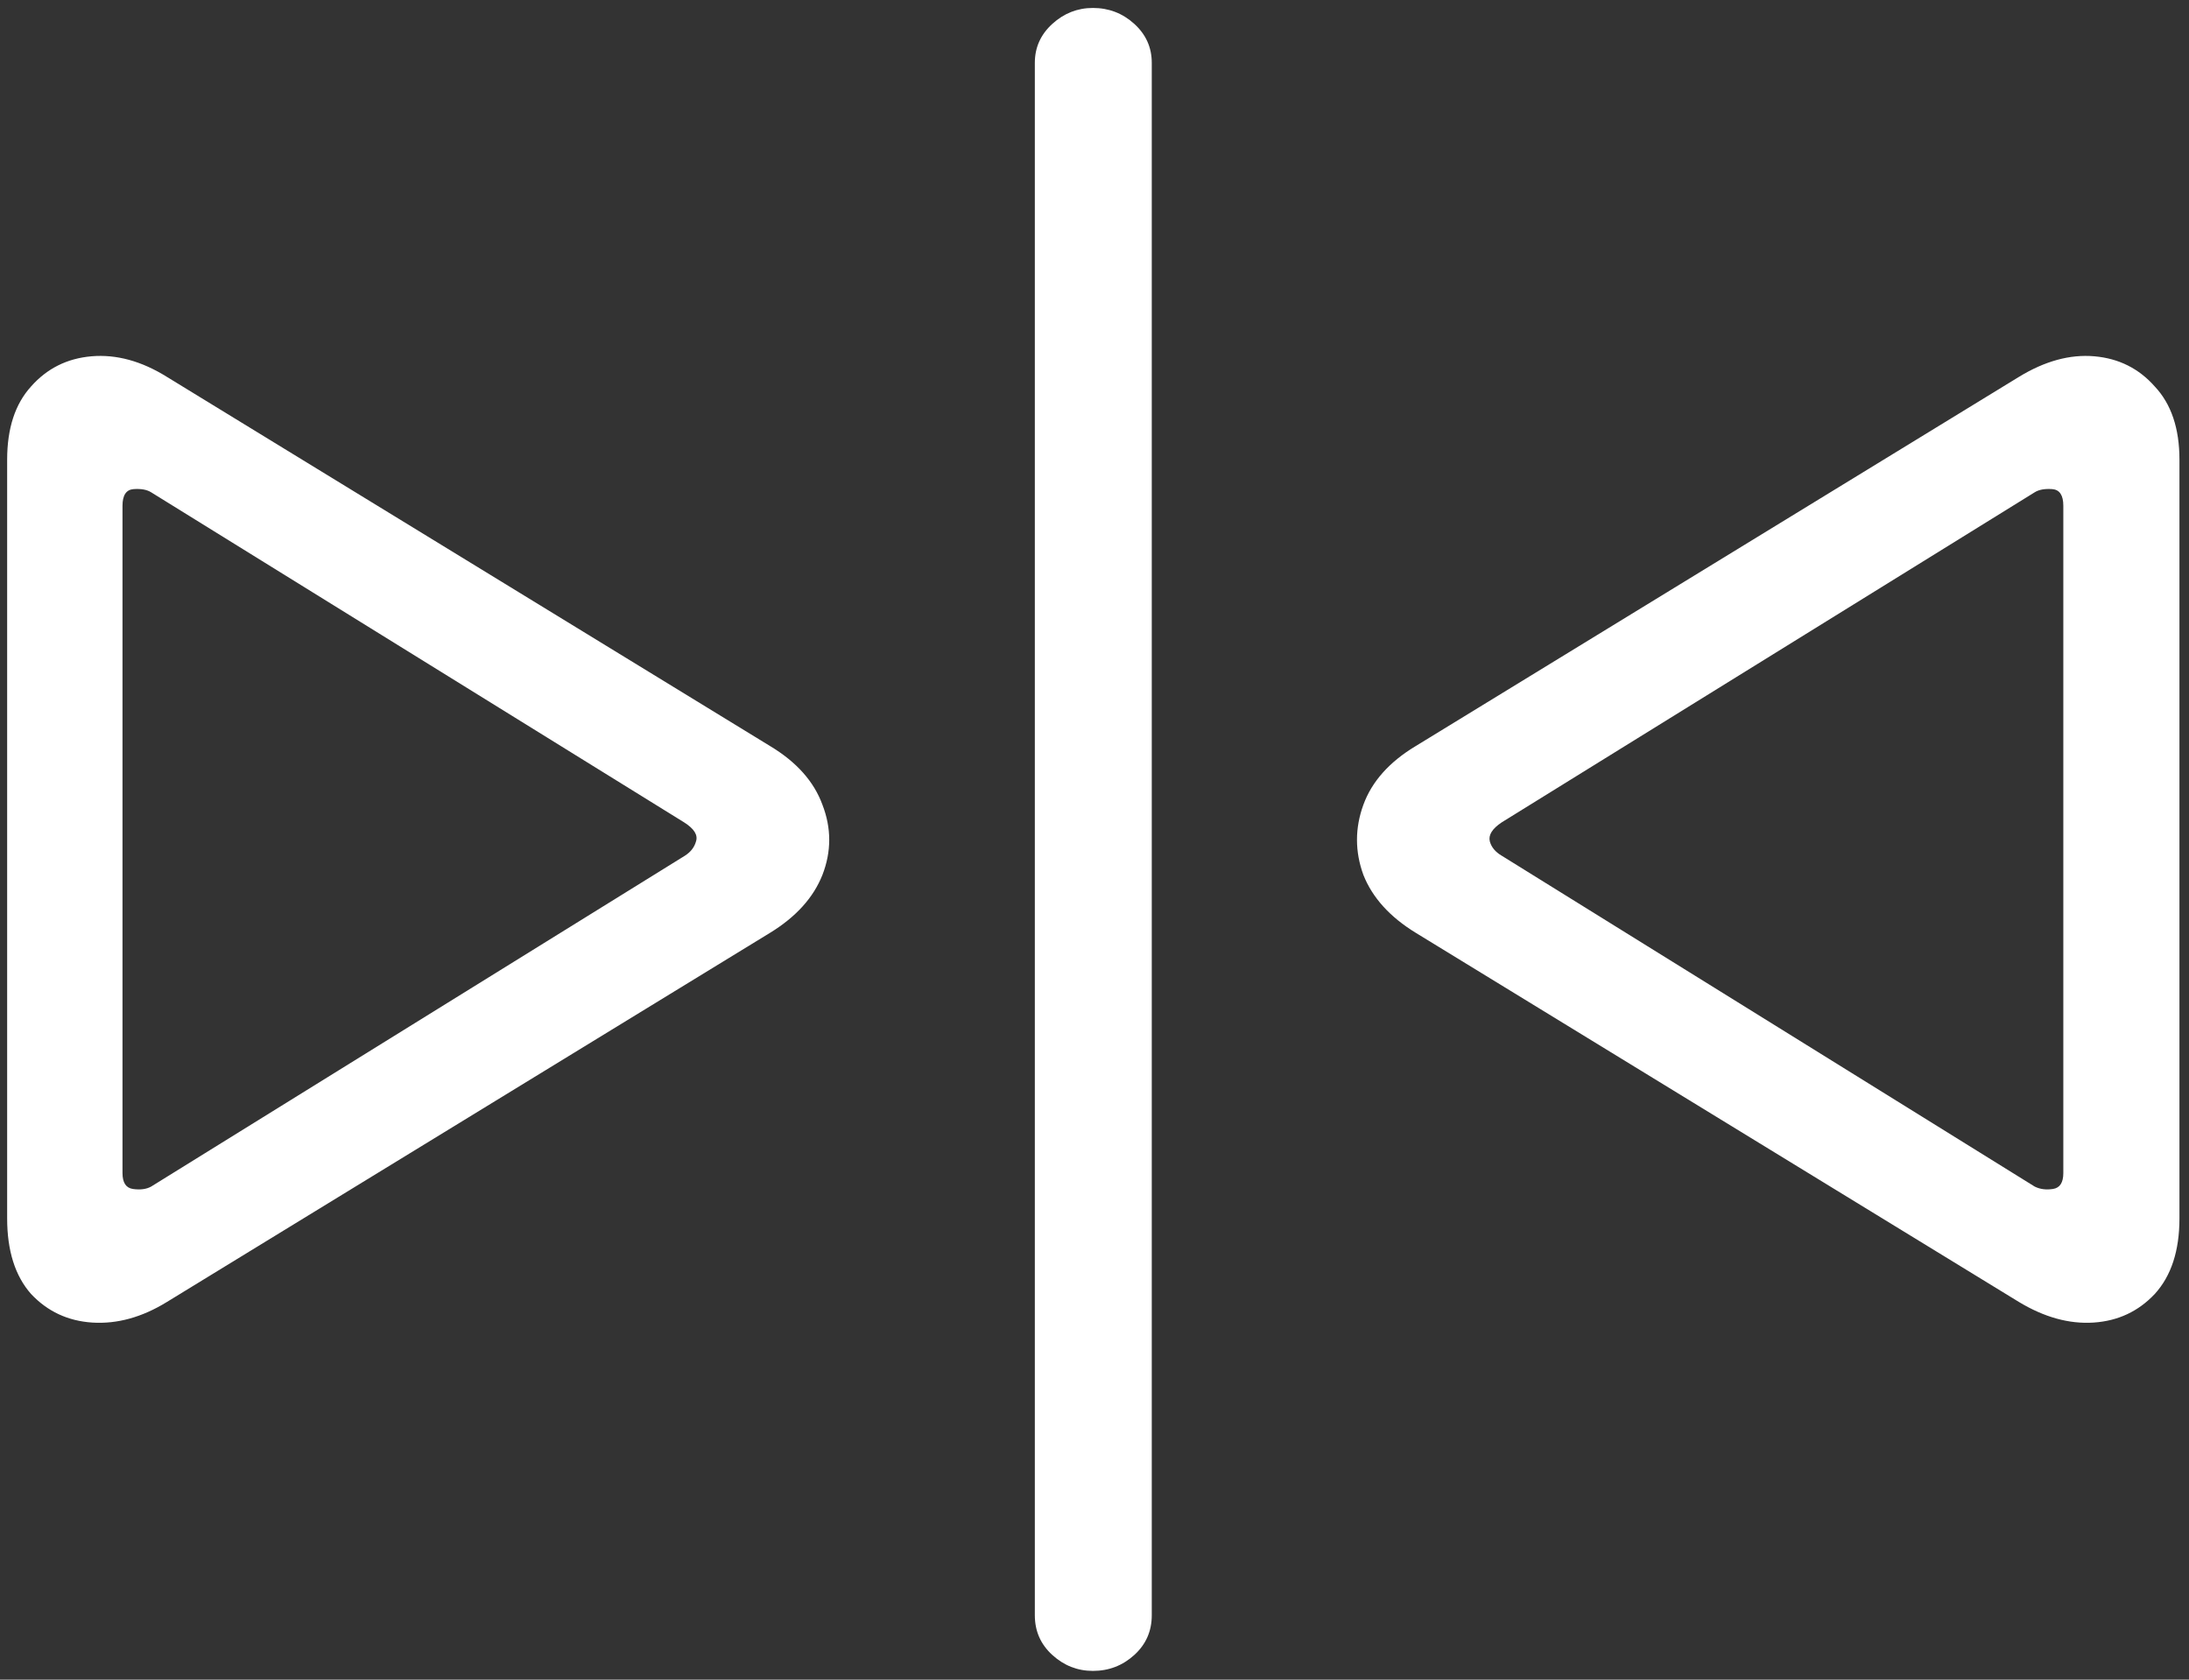 <svg width="172" height="132" viewBox="0 0 172 132" fill="none" xmlns="http://www.w3.org/2000/svg">
<rect x="0" y="0" width="172" height="132" fill="#333333" stroke="none"/>
<path d="M60.5 73.312C62.542 72.062 63.917 70.542 64.625 68.75C65.333 66.917 65.333 65.083 64.625 63.25C63.958 61.417 62.583 59.875 60.5 58.625L13.125 29.625C11.125 28.375 9.146 27.833 7.188 28C5.271 28.167 3.688 28.958 2.438 30.375C1.188 31.75 0.562 33.667 0.562 36.125V95.75C0.562 98.292 1.188 100.271 2.438 101.688C3.729 103.062 5.333 103.812 7.25 103.938C9.208 104.062 11.167 103.521 13.125 102.312L60.5 73.312ZM53.812 67.25L11.875 93.25C11.5 93.458 11.021 93.521 10.438 93.438C9.896 93.354 9.625 92.938 9.625 92.188V39.75C9.625 38.917 9.917 38.479 10.5 38.438C11.083 38.396 11.542 38.479 11.875 38.688L53.75 64.625C54.542 65.125 54.854 65.625 54.688 66.125C54.562 66.583 54.271 66.958 53.812 67.25ZM85.875 131.312C87.125 131.312 88.208 130.896 89.125 130.062C90.042 129.229 90.5 128.188 90.5 126.938V4.938C90.5 3.729 90.042 2.708 89.125 1.875C88.208 1.042 87.125 0.625 85.875 0.625C84.667 0.625 83.604 1.042 82.688 1.875C81.771 2.708 81.312 3.729 81.312 4.938V126.938C81.312 128.188 81.771 129.229 82.688 130.062C83.604 130.896 84.667 131.312 85.875 131.312ZM158.625 102.312C160.625 103.521 162.583 104.062 164.5 103.938C166.417 103.812 168.021 103.062 169.312 101.688C170.604 100.271 171.25 98.292 171.25 95.75V36.125C171.25 33.667 170.604 31.75 169.312 30.375C168.062 28.958 166.479 28.167 164.562 28C162.646 27.833 160.667 28.375 158.625 29.625L111.25 58.625C109.167 59.875 107.792 61.417 107.125 63.25C106.458 65.083 106.458 66.917 107.125 68.75C107.833 70.542 109.208 72.062 111.25 73.312L158.625 102.312ZM159.875 93.25L118 67.25C117.5 66.958 117.188 66.583 117.062 66.125C116.938 65.625 117.25 65.125 118 64.625L159.875 38.688C160.208 38.479 160.667 38.396 161.25 38.438C161.833 38.479 162.125 38.917 162.125 39.75V92.188C162.125 92.938 161.854 93.354 161.312 93.438C160.771 93.521 160.292 93.458 159.875 93.25Z" fill="white"/>
</svg>
